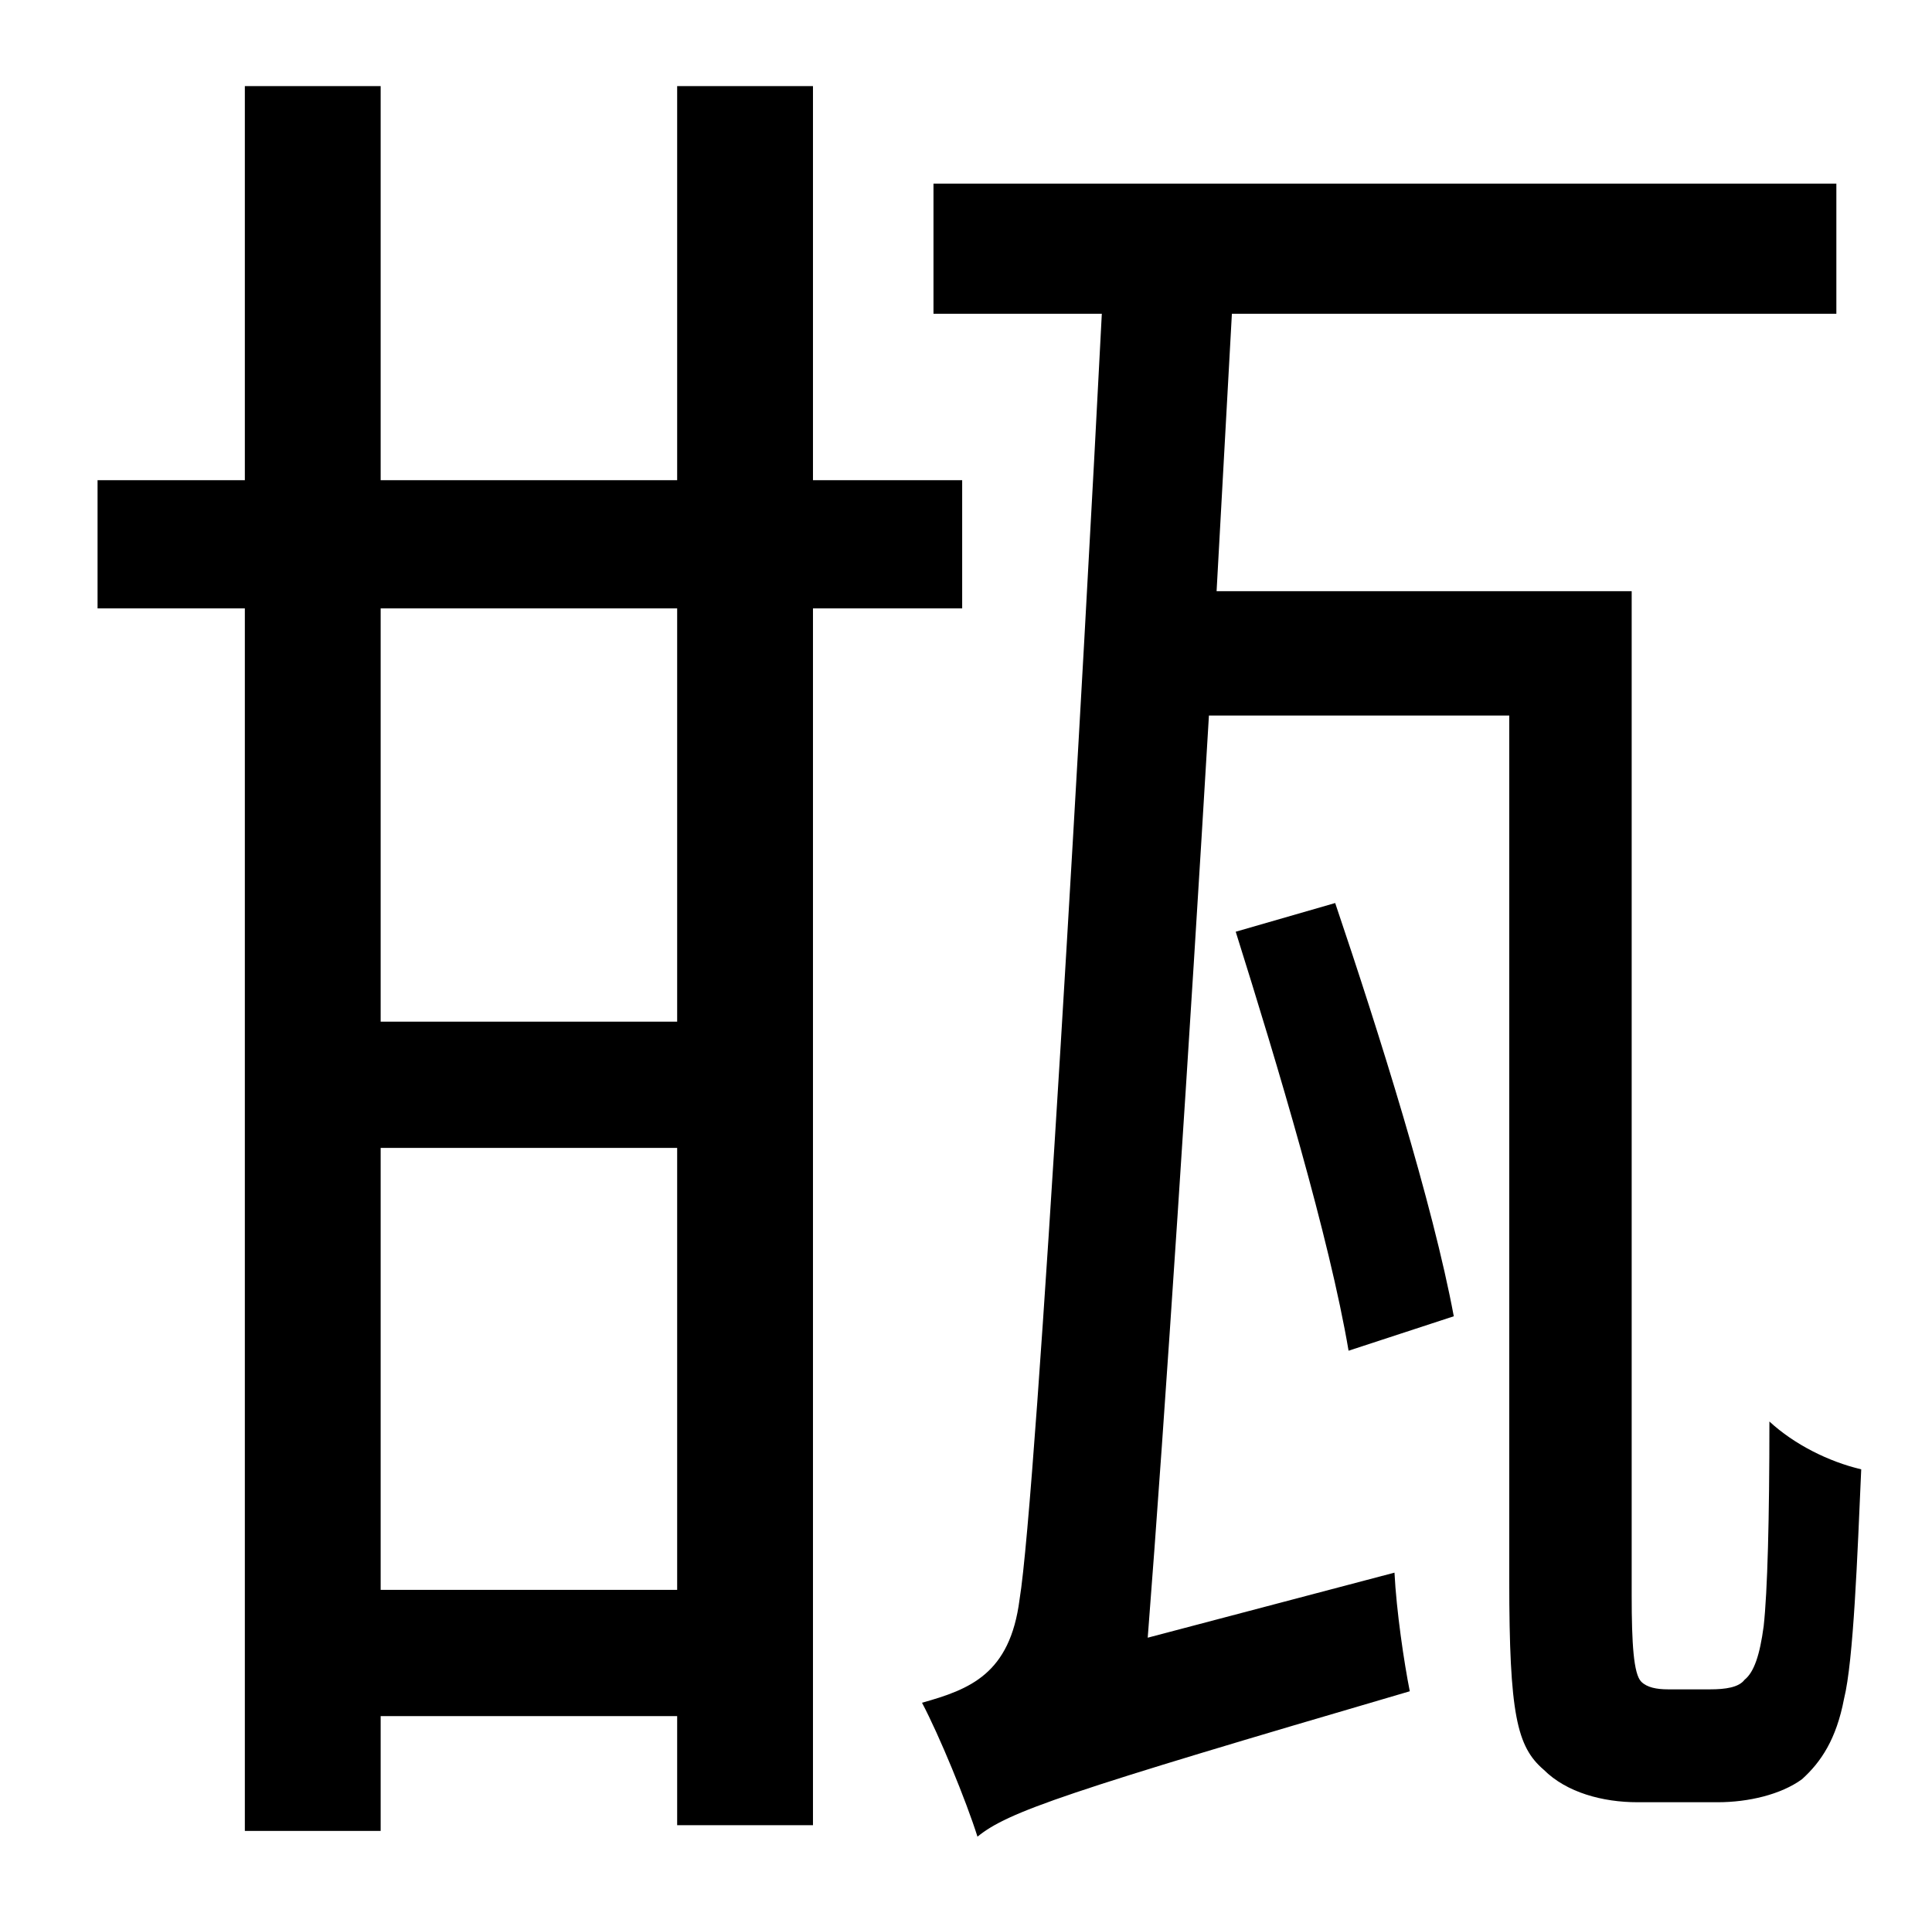 <?xml version="1.0" standalone="no"?>
<!DOCTYPE svg PUBLIC "-//W3C//DTD SVG 1.1//EN" "http://www.w3.org/Graphics/SVG/1.1/DTD/svg11.dtd" >
<svg xmlns="http://www.w3.org/2000/svg" xmlns:xlink="http://www.w3.org/1999/xlink" version="1.1" viewBox="-10 0 1010 1000">
   <path fill="currentColor"
d="M344 534v-216h-155v216h155zM189 831h155v-231h-155v231zM493 318h-78v636h-71v-57h-155v60h-71v-639h-77v-67h77v-206h71v206h155v-206h71v206h78v67zM862 883h22c8 0 15 -1 18 -5c5 -4 8 -13 10 -28c2 -18 3 -56 3 -107c13 12 31 21 48 25c-2 45 -4 100 -9 120
c-4 21 -12 33 -22 42c-11 8 -28 12 -44 12h-42c-18 0 -37 -5 -49 -17c-14 -12 -18 -29 -18 -99v-452h-157c-10 168 -23 367 -32 482l129 -34c1 20 5 47 8 62c-181 53 -210 63 -226 76c-6 -19 -20 -53 -29 -70c25 -7 46 -15 51 -54c9 -54 34 -495 43 -672h-88v-68h472v68
h-316l-8 145h217v525c0 25 1 41 5 45c3 3 8 4 14 4zM750 688l-55 18c-10 -59 -37 -149 -59 -219l52 -15c23 68 51 157 62 216z" />
</svg>
